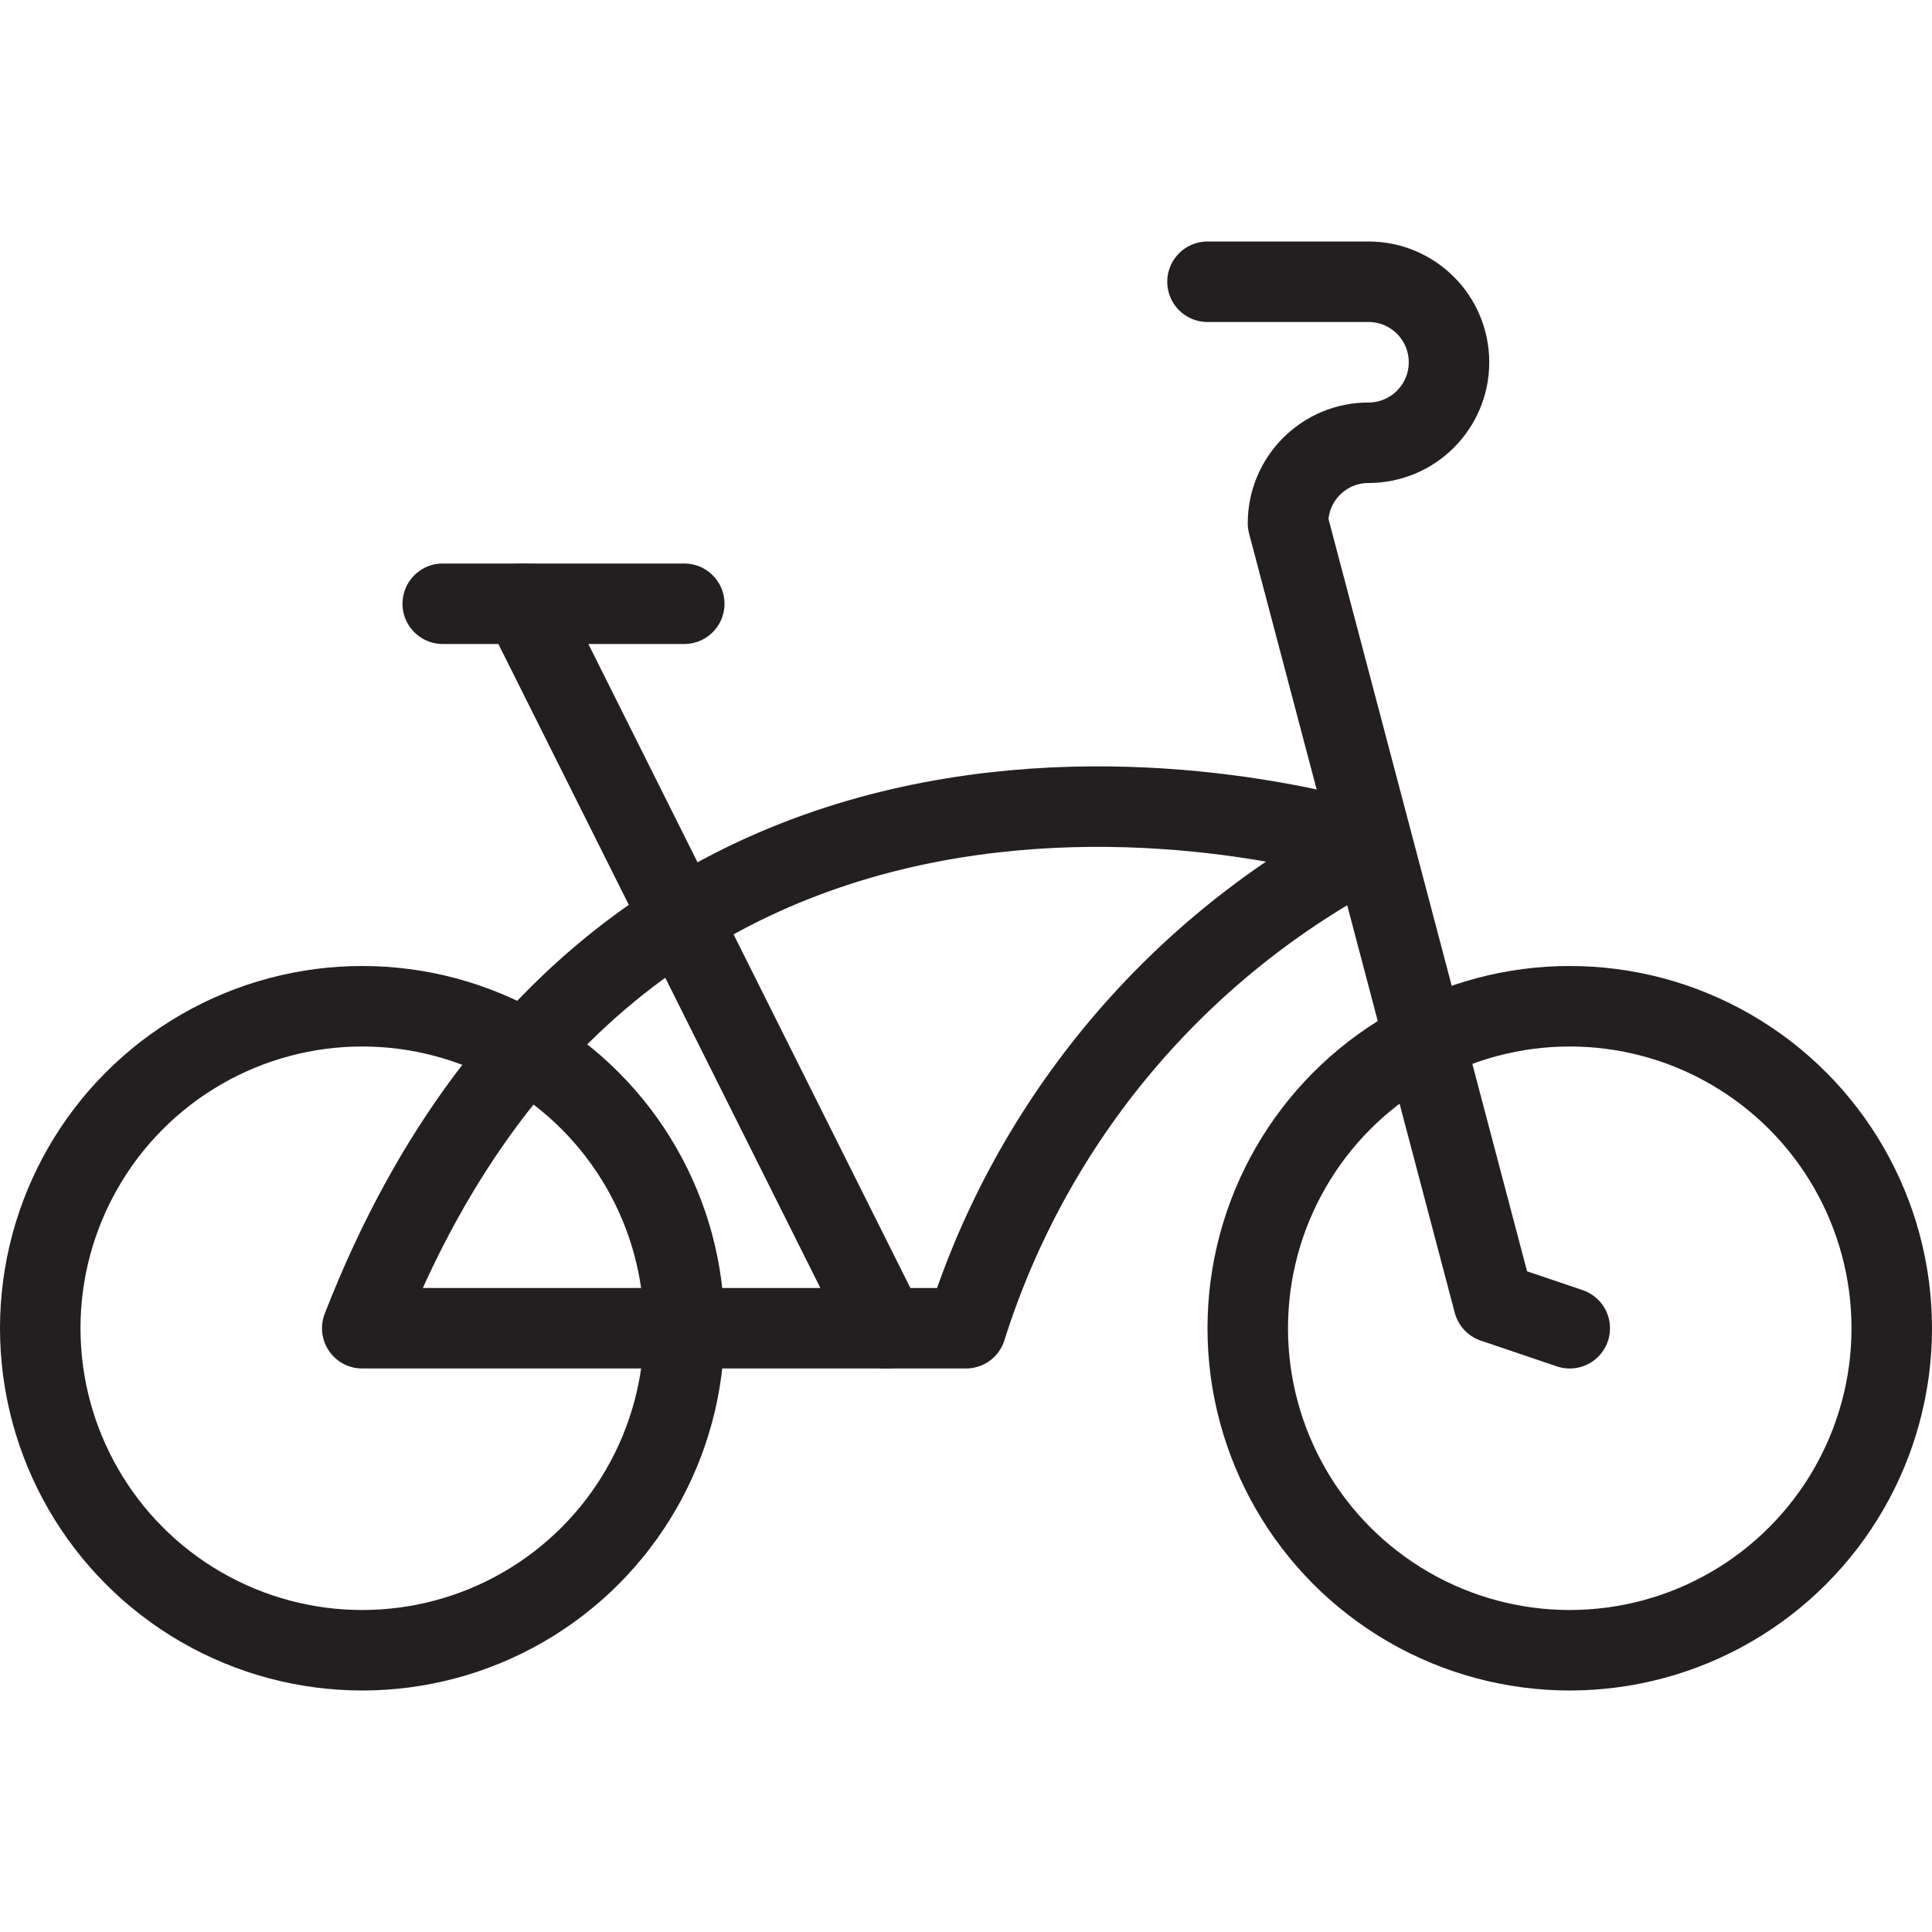 <svg version="1.1" viewBox="0 0 48 48" xmlns="http://www.w3.org/2000/svg" xmlns:xlink="http://www.w3.org/1999/xlink" overflow="hidden"><defs></defs><g id="icons"><circle cx="9" cy="33" r="8" stroke="#231F20" stroke-width="2" stroke-linecap="round" stroke-linejoin="round" fill="none"/><circle cx="39" cy="33" r="8" stroke="#231F20" stroke-width="2" stroke-linecap="round" stroke-linejoin="round" fill="none"/><path d=" M 24 33 L 9 33 C 16 15 34.09 21 34.09 21 C 29.265 23.499 25.634 27.817 24 33 Z" stroke="#231F20" stroke-width="2" stroke-linecap="round" stroke-linejoin="round" fill="none"/><line x1="22" y1="33" x2="13" y2="15" stroke="#231F20" stroke-width="2" stroke-linecap="round" stroke-linejoin="round" fill="none"/><line x1="11" y1="15" x2="17" y2="15" stroke="#231F20" stroke-width="2" stroke-linecap="round" stroke-linejoin="round" fill="none"/><path d=" M 39 33 L 37.11 32.36 L 32 13 C 32 11.895 32.895 11 34 11 C 35.105 11 36 10.105 36 9 C 36 7.895 35.105 7 34 7 L 30 7" stroke="#231F20" stroke-width="2" stroke-linecap="round" stroke-linejoin="round" fill="none"/></g></svg>